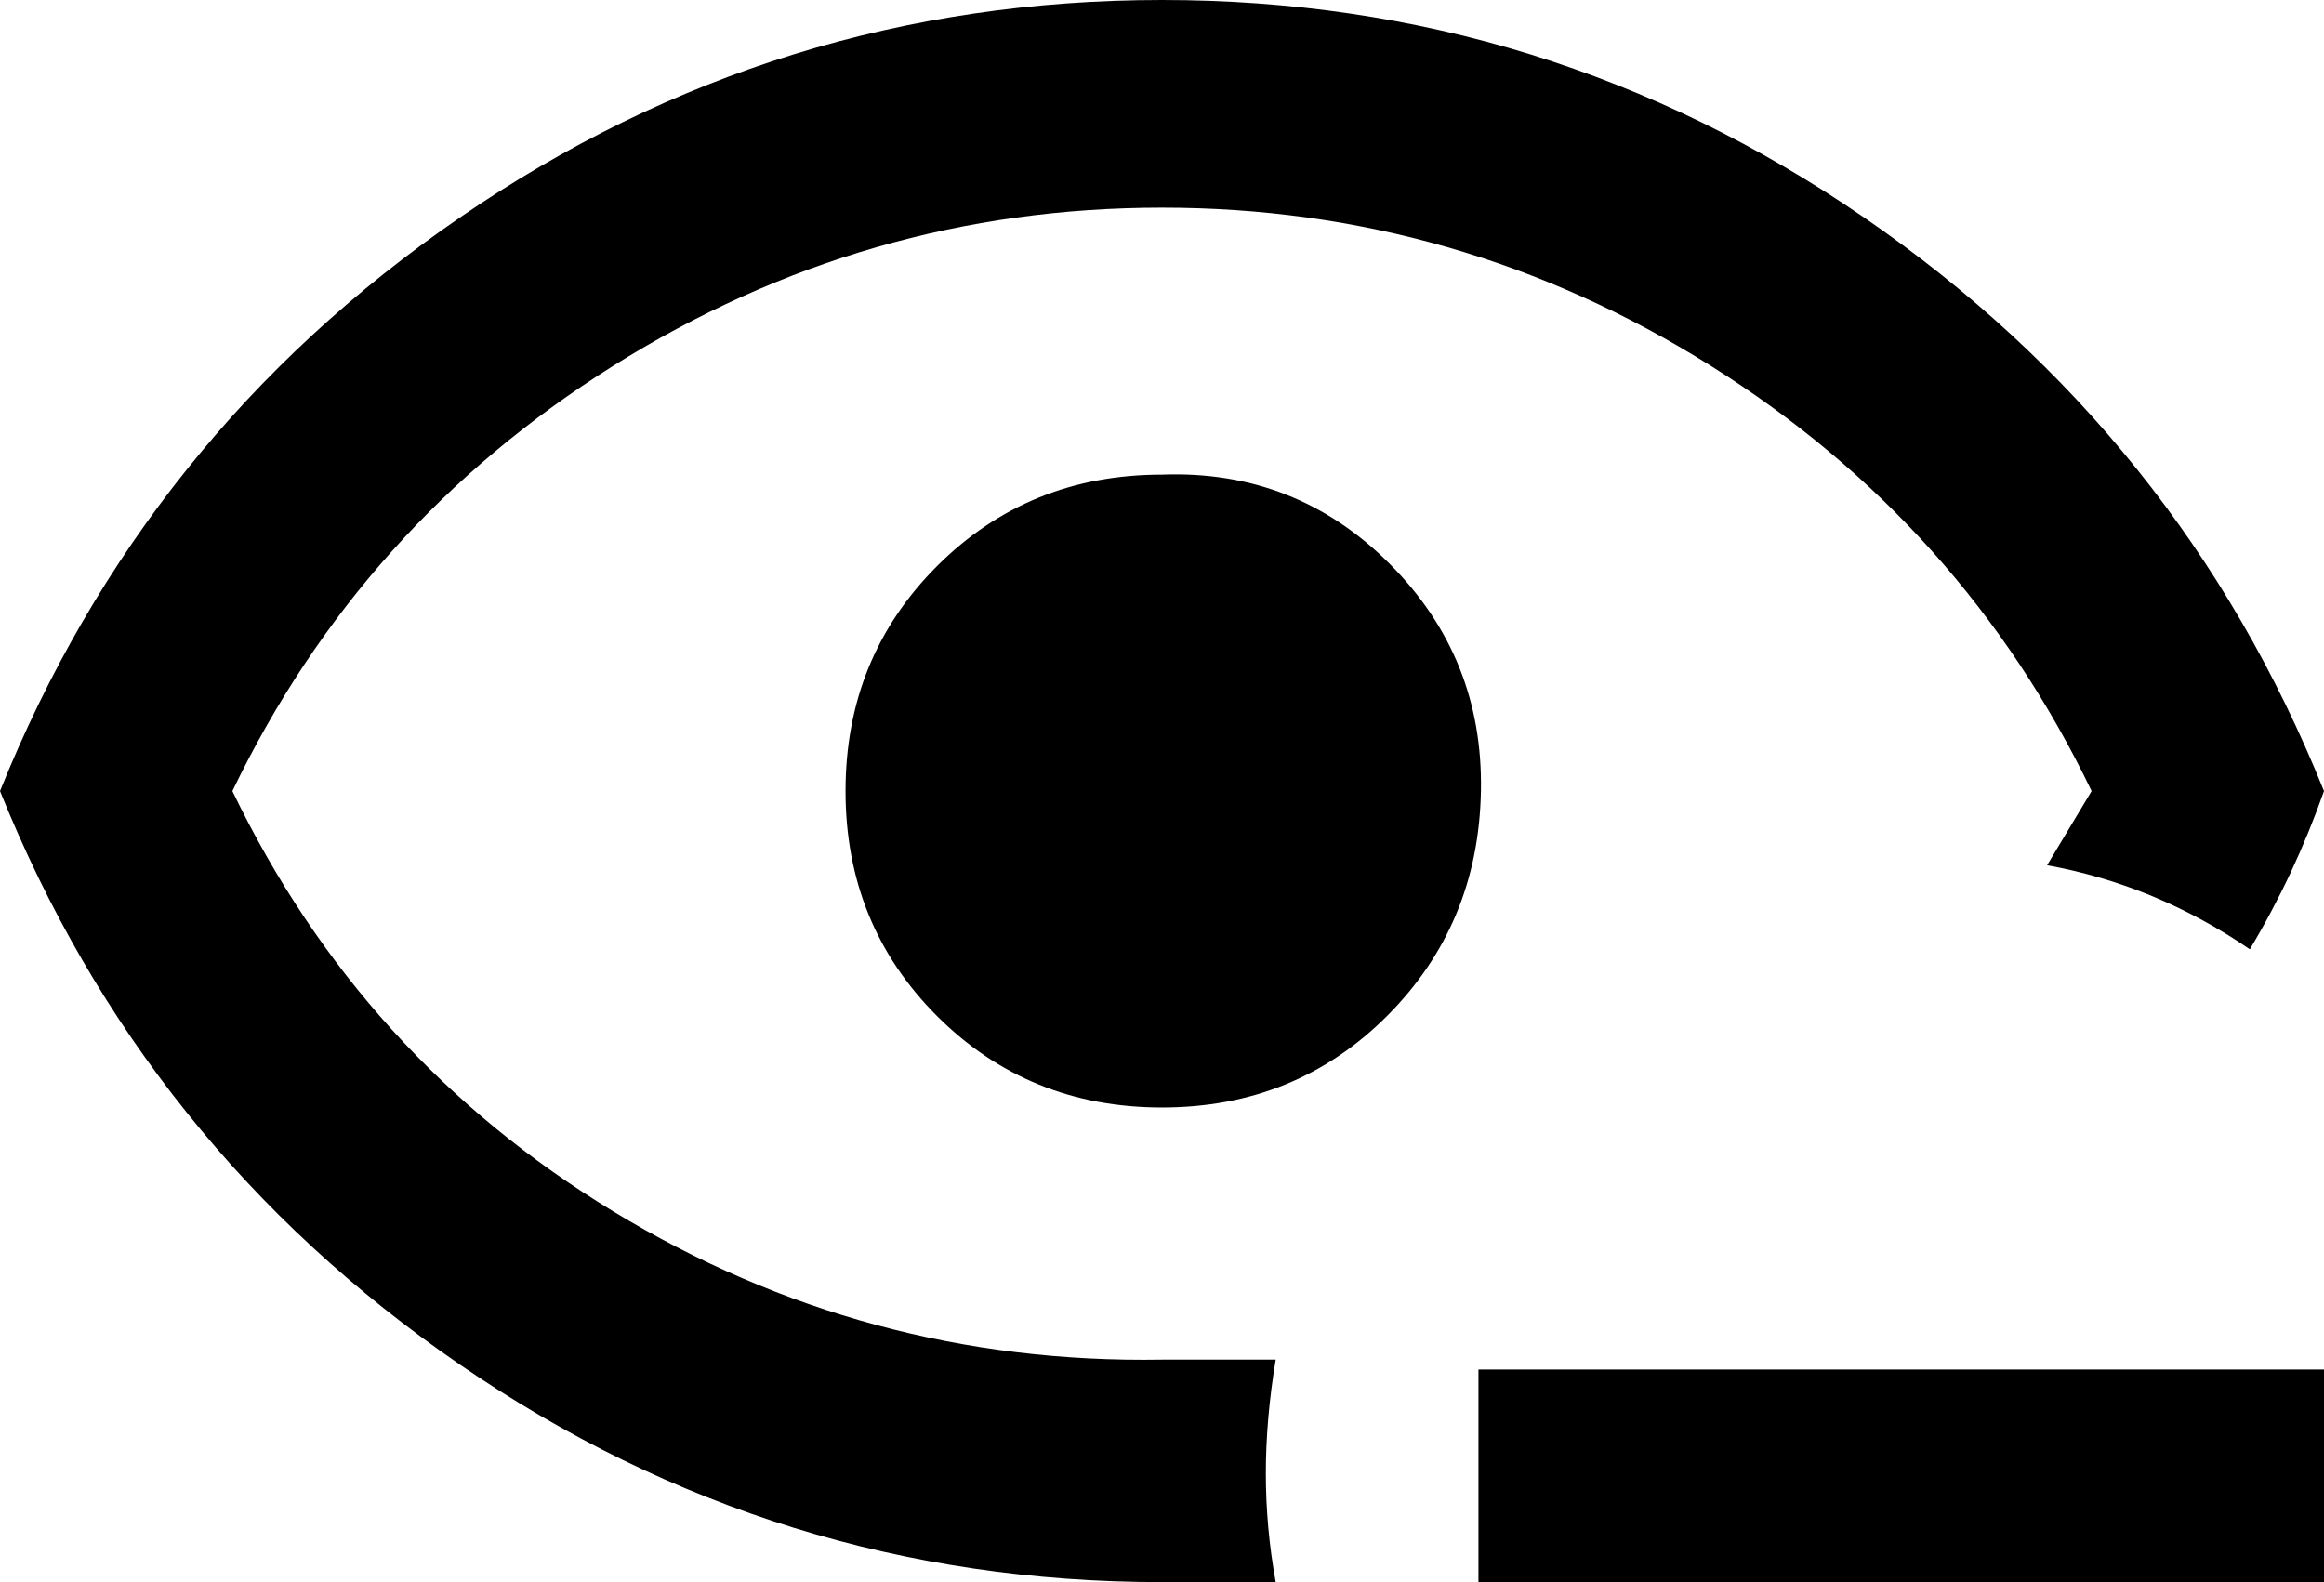 <svg xmlns="http://www.w3.org/2000/svg" viewBox="21 32 470 320">
      <g transform="scale(1 -1) translate(0 -384)">
        <path d="M256 352Q178 352 114.0 308.0Q50 264 21 192Q50 120 114.0 76.0Q178 32 256 32H279Q277 43 277.0 54.0Q277 65 279 77H256Q196 76 145.0 107.0Q94 138 68 192Q94 246 145.0 278.0Q196 310 256.0 310.0Q316 310 367.0 278.0Q418 246 444 192L435 177Q457 173 476 160Q485 175 491 192Q462 264 398.0 308.0Q334 352 256 352ZM256 256Q229 256 210.5 237.5Q192 219 192.0 192.0Q192 165 210.5 146.5Q229 128 256.0 128.0Q283 128 301.5 146.5Q320 165 320.5 192.0Q321 219 302.0 238.0Q283 257 256 256ZM320 75V32H491V75Z" />
      </g>
    </svg>